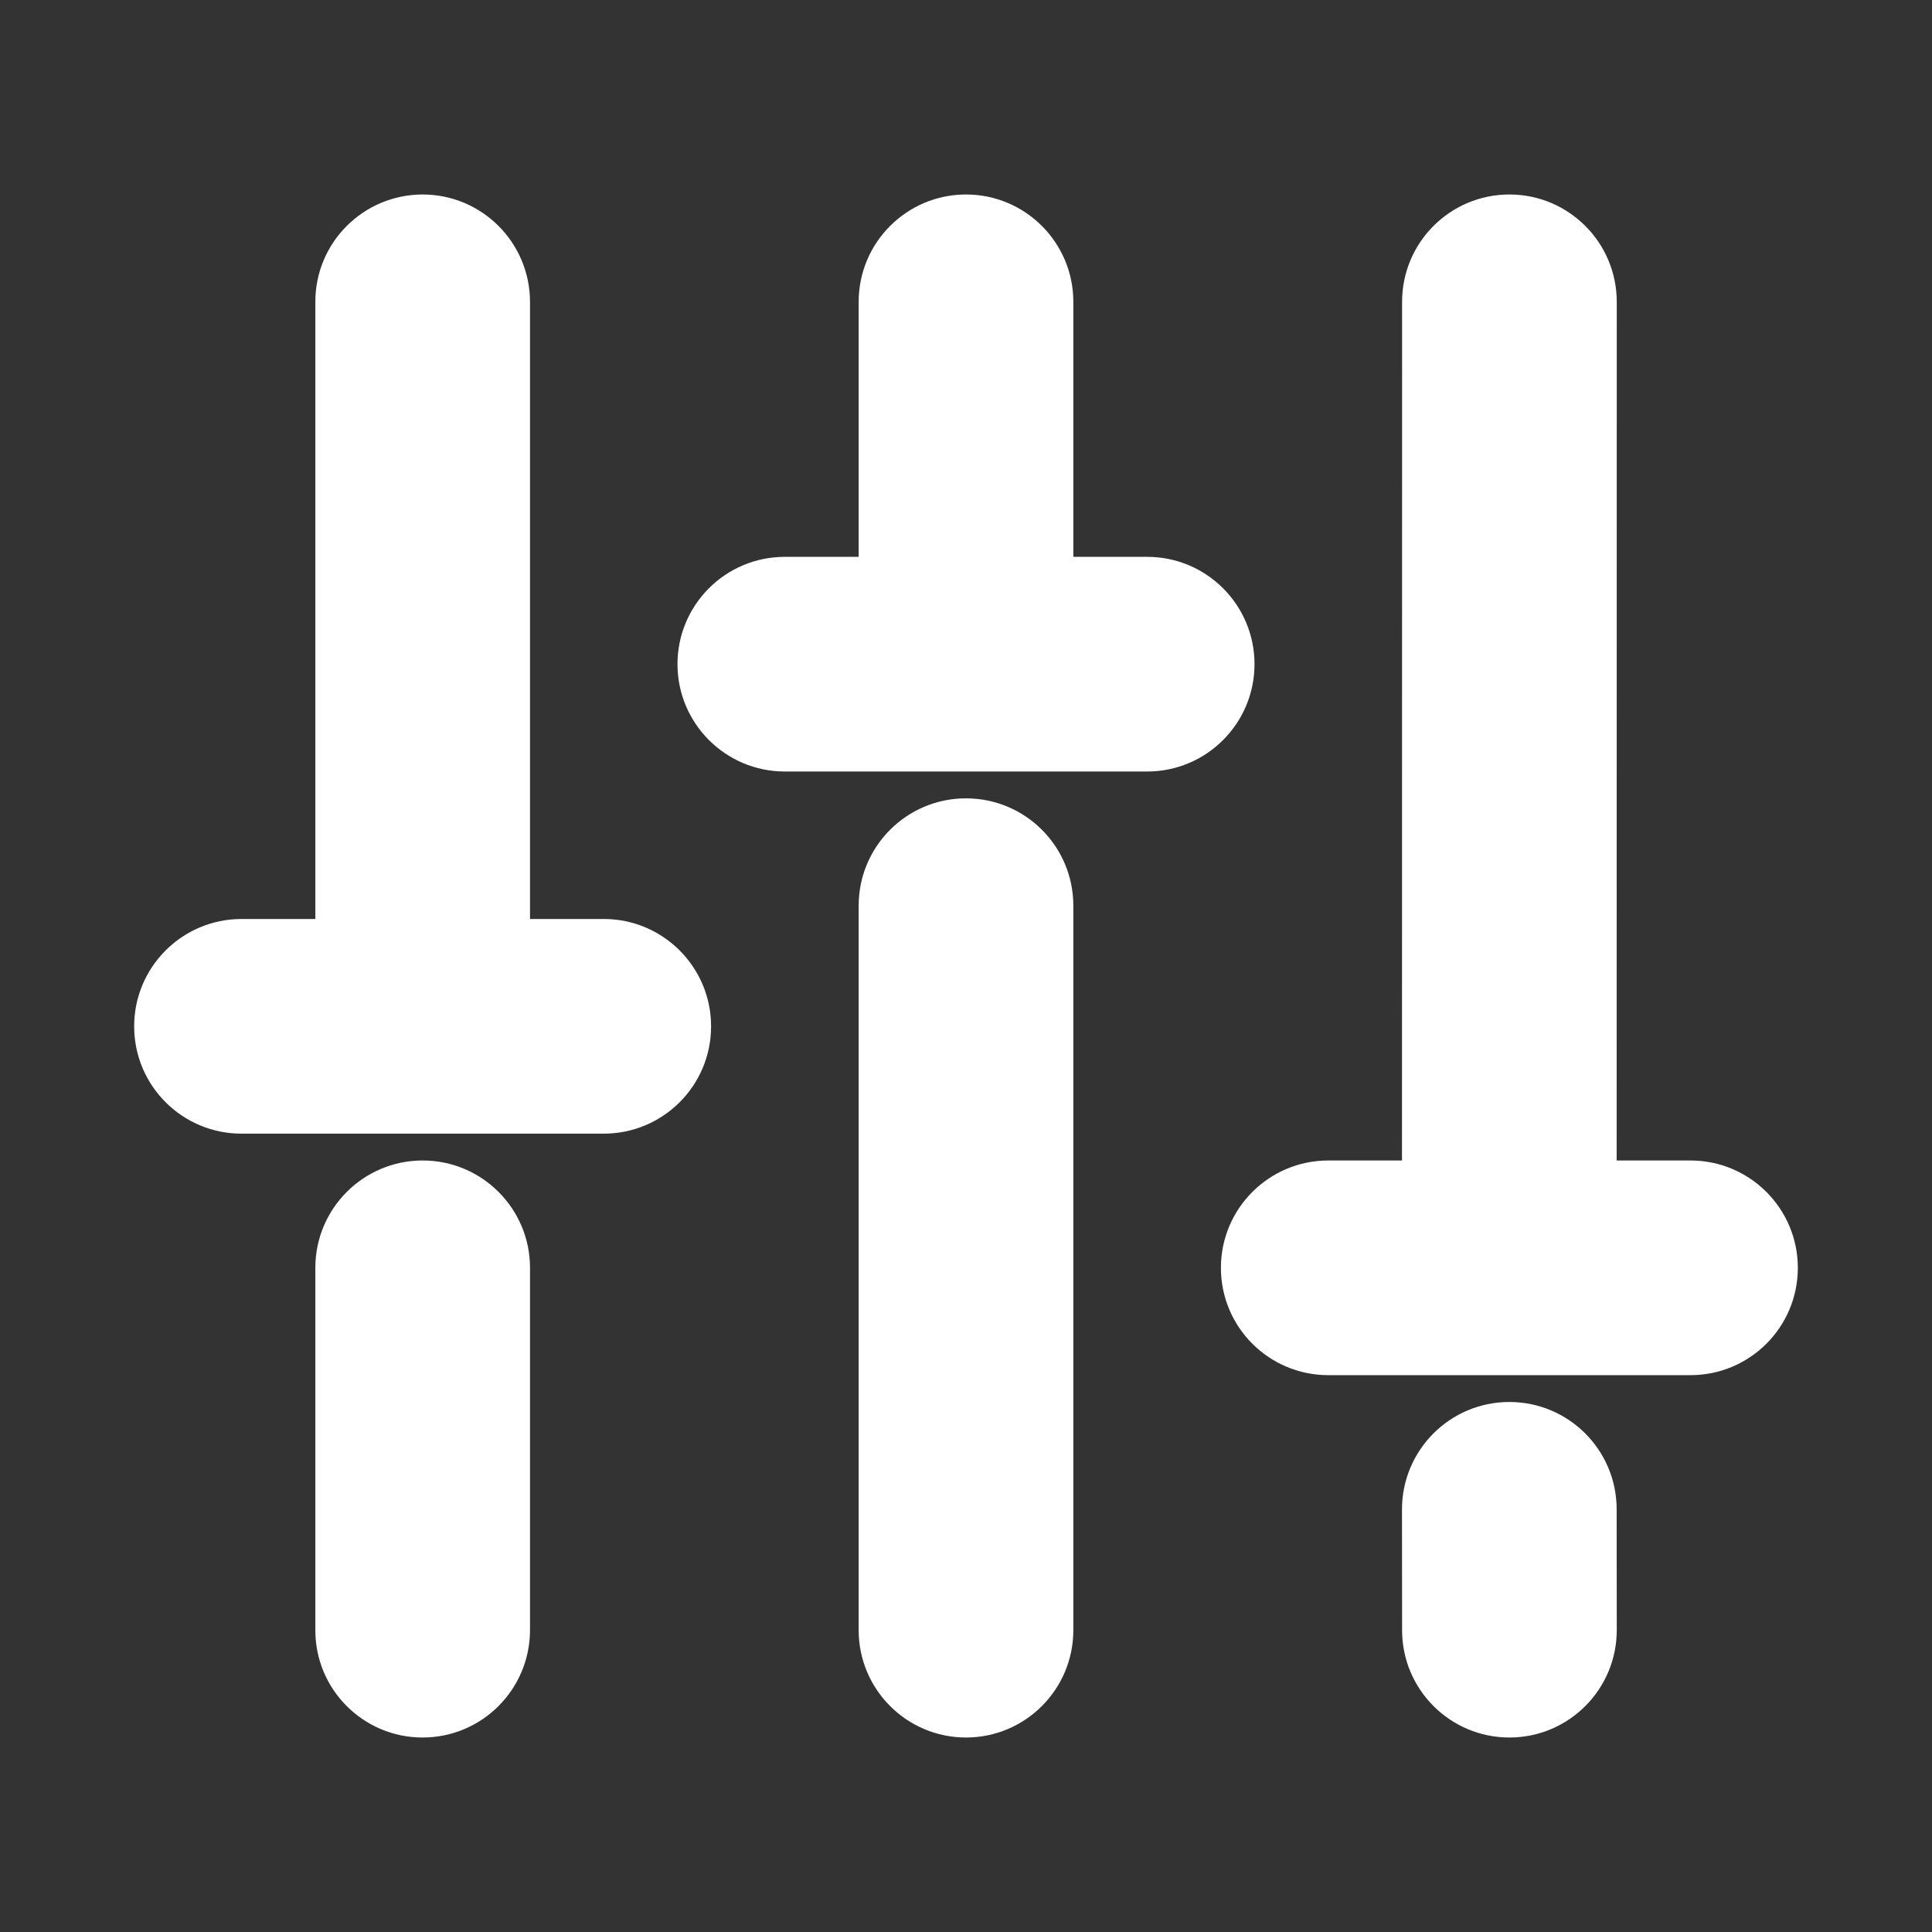 <svg width="18" height="18" viewBox="0 0 18 18" fill="none" xmlns="http://www.w3.org/2000/svg">
    <rect x="0" y="0" width="18" height="18" fill="#333333" stroke="none"/>
    <path fill-rule="evenodd" clip-rule="evenodd"
          d="M4.938 2.812C4.937 2.26 4.49 1.812 3.937 1.812C3.385 1.813 2.937 2.26 2.938 2.813L2.938 8.562H2.25C1.698 8.562 1.25 9.01 1.25 9.562C1.25 10.115 1.698 10.562 2.25 10.562H3.938H5.625C6.177 10.562 6.625 10.115 6.625 9.562C6.625 9.01 6.177 8.562 5.625 8.562H4.938L4.938 2.812ZM14.063 1.812C14.615 1.812 15.063 2.26 15.063 2.813L15.062 10.812H15.75C16.302 10.812 16.75 11.26 16.75 11.812C16.75 12.365 16.302 12.812 15.75 12.812H14.062H12.375C11.823 12.812 11.375 12.365 11.375 11.812C11.375 11.26 11.823 10.812 12.375 10.812H13.062L13.063 2.812C13.063 2.26 13.51 1.812 14.063 1.812ZM9 1.812C9.552 1.812 10 2.26 10 2.812L10 5.188H10.688C11.24 5.188 11.688 5.635 11.688 6.188C11.688 6.74 11.24 7.188 10.688 7.188H9H7.312C6.76 7.188 6.312 6.74 6.312 6.188C6.312 5.635 6.76 5.188 7.312 5.188H8L8 2.812C8 2.26 8.448 1.812 9 1.812ZM9 7.438C9.552 7.438 10 7.885 10 8.438L10 15.188C10 15.74 9.552 16.188 9 16.188C8.448 16.188 8 15.74 8 15.188L8 8.438C8 7.885 8.448 7.438 9 7.438ZM15.062 14.062C15.062 13.51 14.615 13.062 14.062 13.062C13.51 13.062 13.062 13.51 13.062 14.063L13.063 15.188C13.063 15.74 13.51 16.188 14.063 16.188C14.615 16.188 15.063 15.74 15.063 15.187L15.062 14.062ZM3.938 10.812C4.49 10.812 4.938 11.26 4.938 11.812L4.938 15.188C4.937 15.74 4.49 16.188 3.937 16.188C3.385 16.188 2.937 15.74 2.938 15.188L2.938 11.812C2.938 11.26 3.385 10.812 3.938 10.812Z"
          fill="white"/>
</svg>
